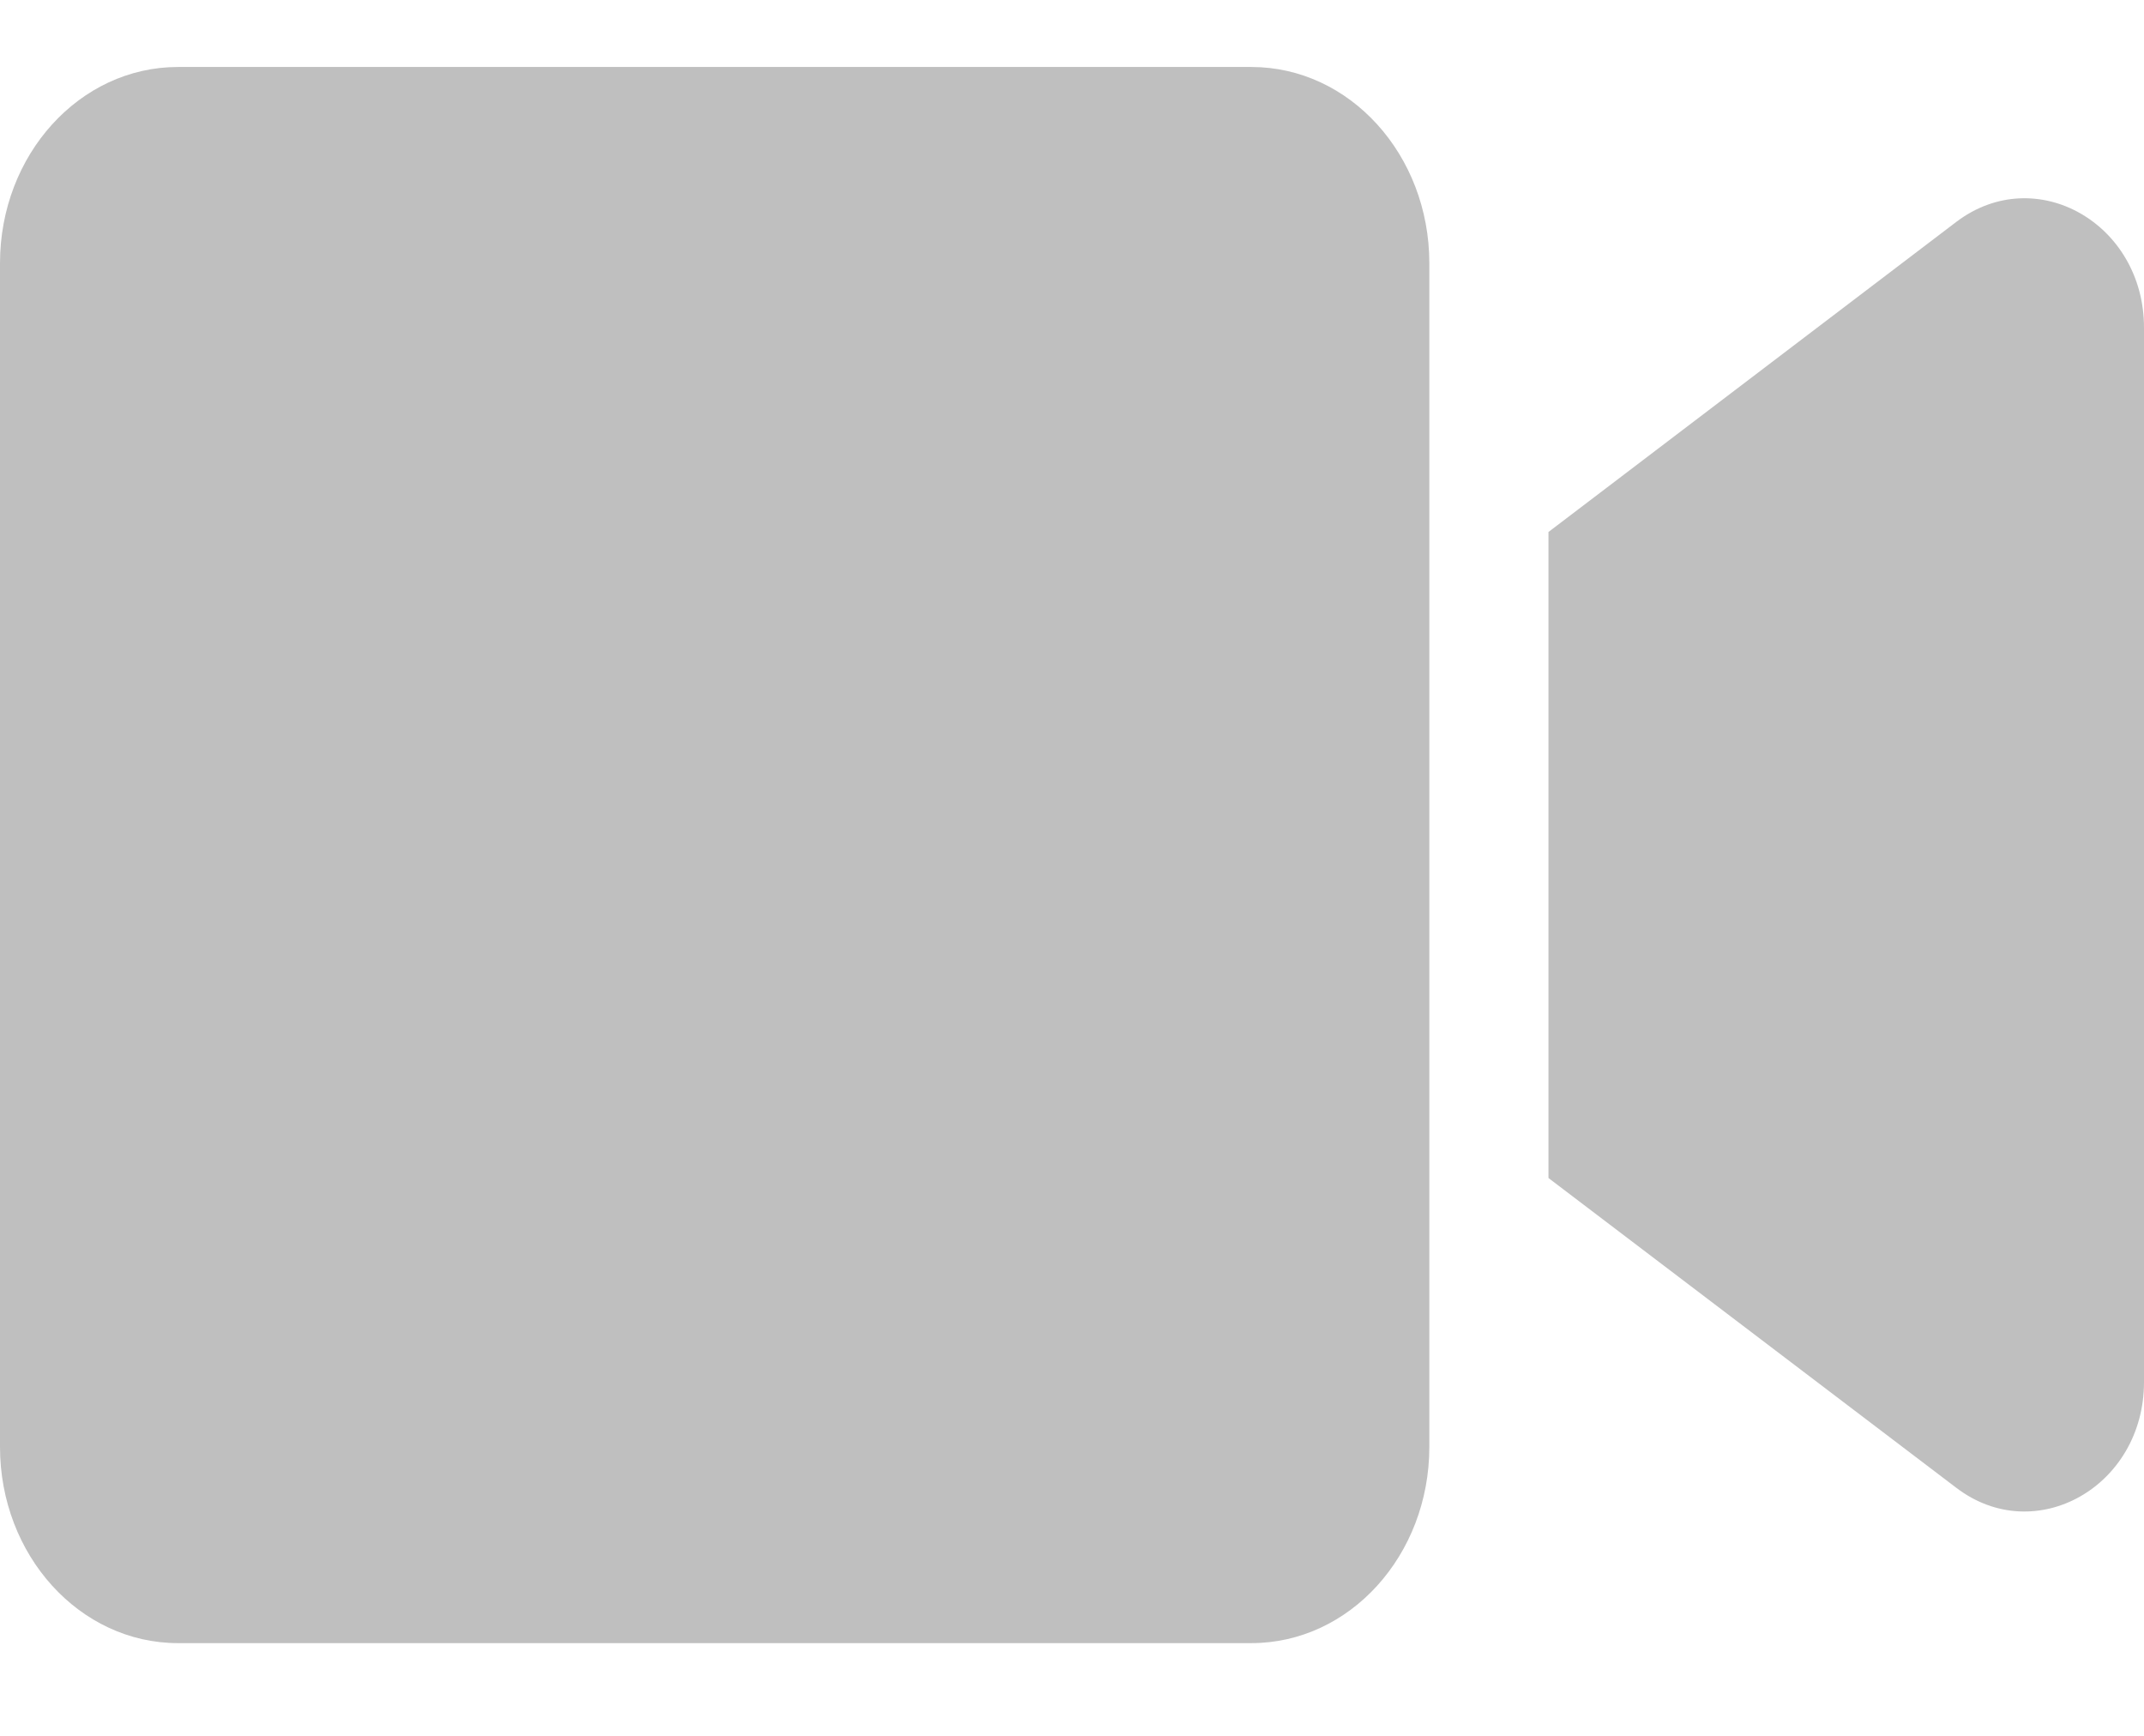 <svg xmlns="http://www.w3.org/2000/svg" width="21" height="17" viewBox="0 0 21 17">
    <path fill="#BFBFBF" d="M12.257.656H1.743C.78.656 0 1.516 0 2.578V14.17c0 1.061.78 1.922 1.743 1.922h10.514c.963 0 1.743-.86 1.743-1.922V2.578c0-1.062-.78-1.922-1.743-1.922zm6.906 1.516L15.167 5.21v6.327l3.996 3.035c.772.587 1.837-.012 1.837-1.037V3.209c0-1.021-1.06-1.624-1.837-1.037z"/>
</svg>

